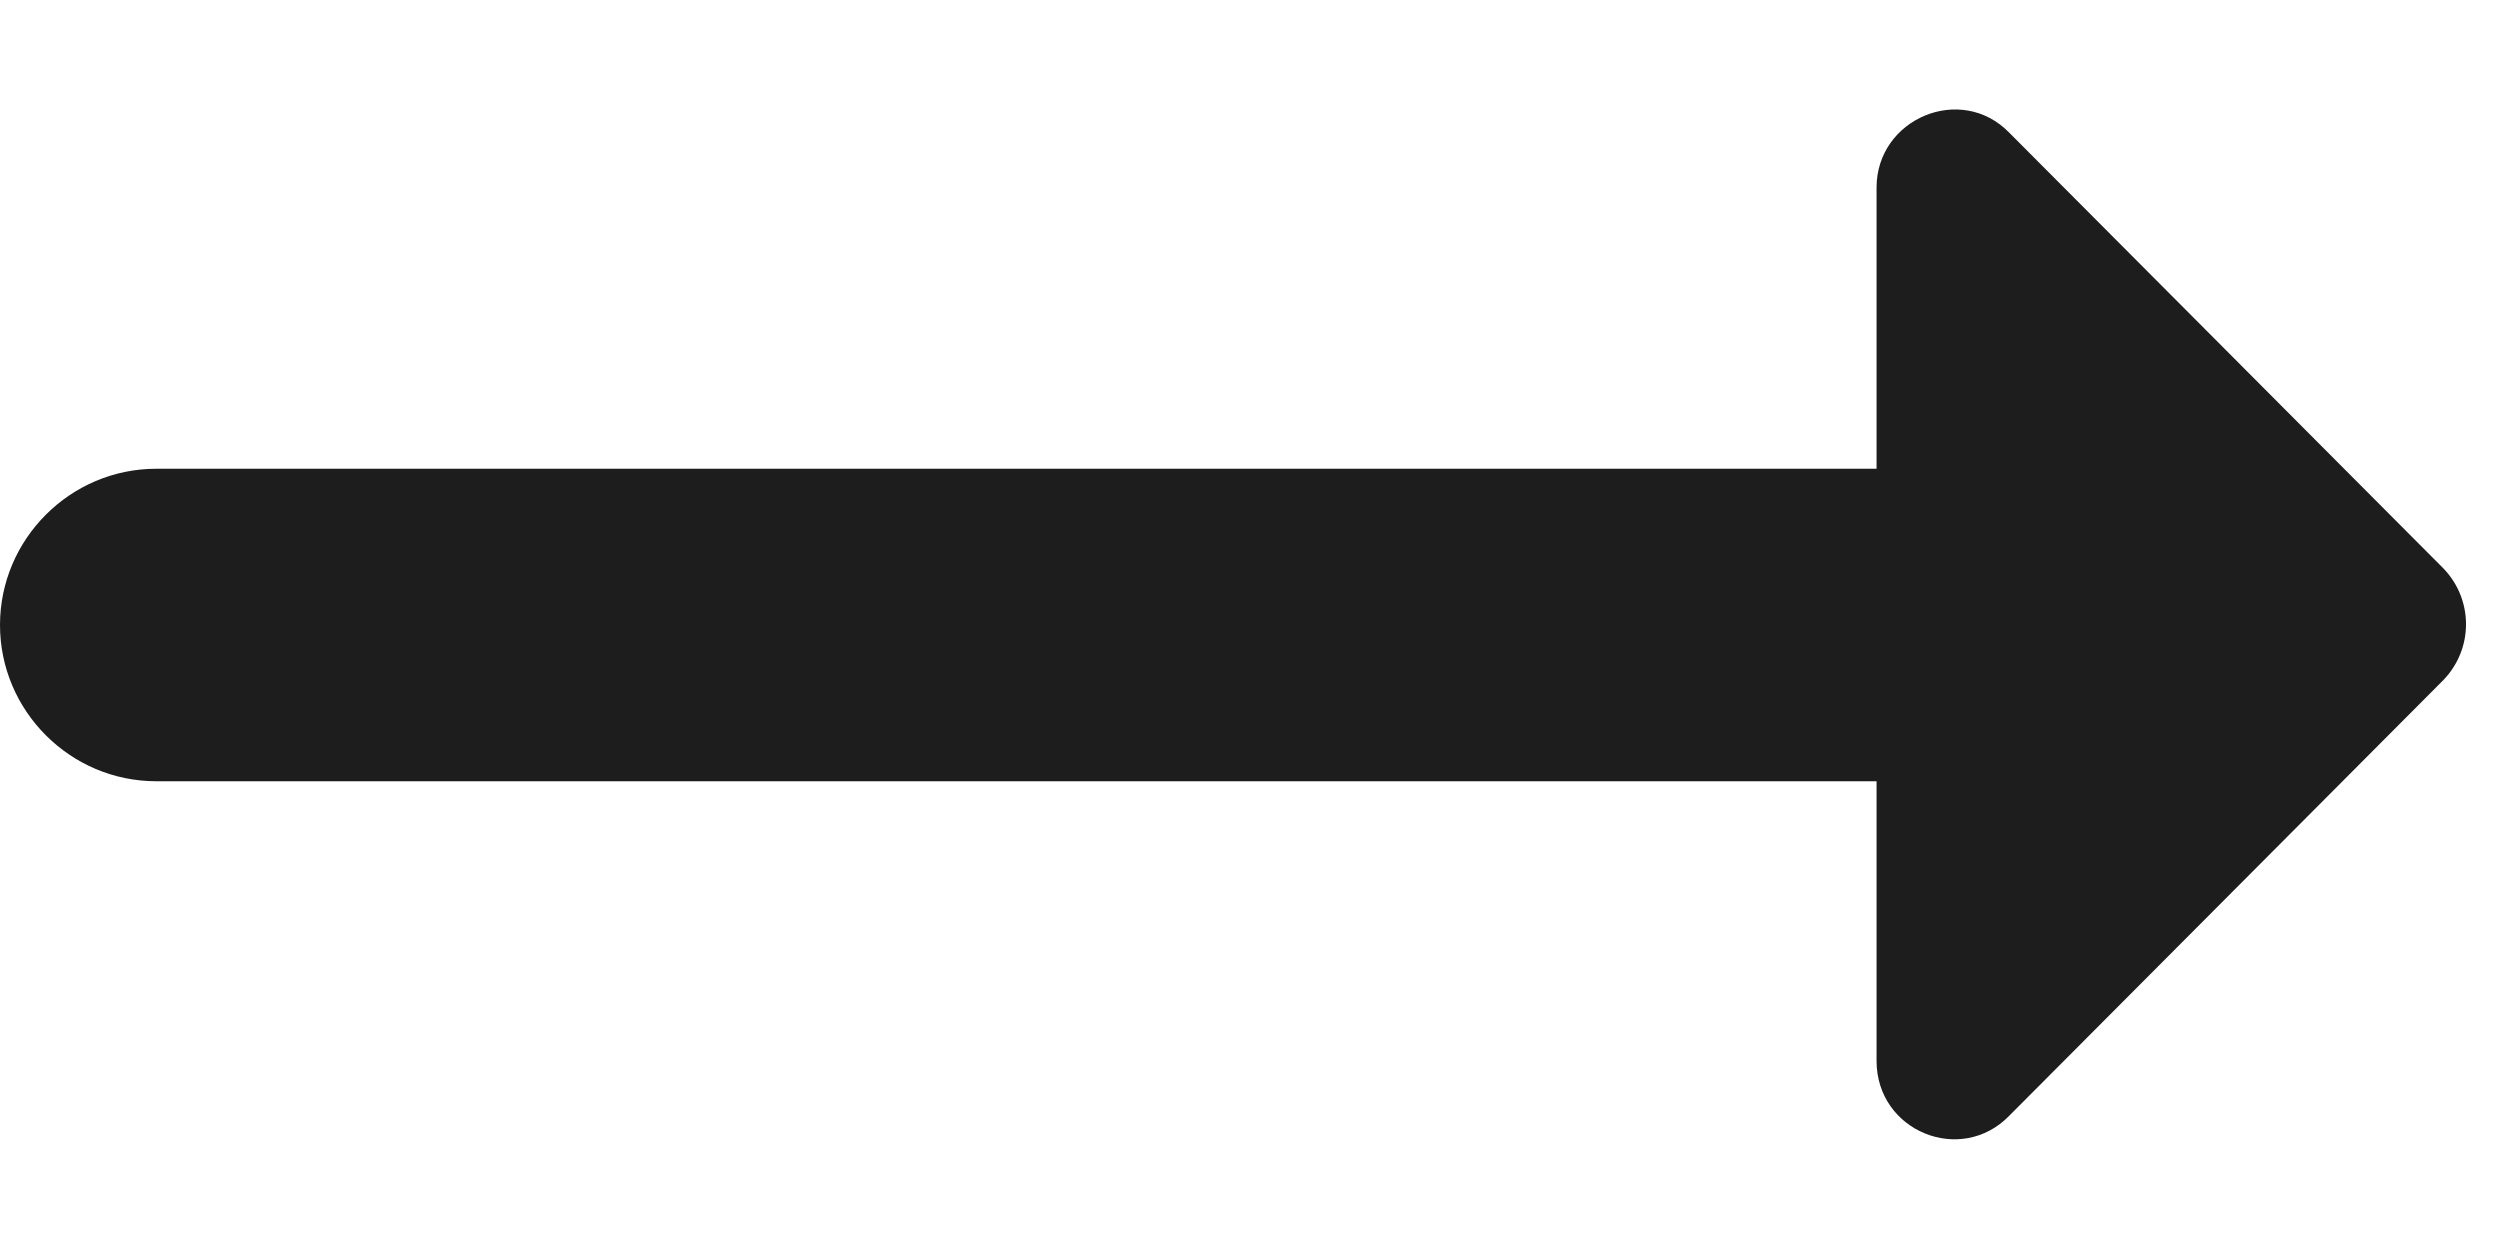 <?xml version="1.0" encoding="UTF-8"?>
<svg width="16px" height="8px" viewBox="0 0 16 8" version="1.1" xmlns="http://www.w3.org/2000/svg" xmlns:xlink="http://www.w3.org/1999/xlink">
    <!-- Generator: Sketch 52.5 (67469) - http://www.bohemiancoding.com/sketch -->
    <title>arrow_right_alt</title>
    <desc>Created with Sketch.</desc>
    <g id="Icons" stroke="none" stroke-width="1" fill="none" fill-rule="evenodd">
        <g id="Rounded" transform="translate(-648, -162)">
            <g id="Action" transform="translate(100, 100)">
                <g id="-Round-/-Action-/-arrow_right_alt" transform="translate(544, 54)">
                    <g>
                        <polygon id="Path" points="0 0 24 0 24 24 0 24"></polygon>
                        <path d="M16.01,11 L5,11 C4.45,11 4,11.45 4,12 C4,12.55 4.45,13 5,13 L16.01,13 L16.01,14.79 C16.01,15.24 16.55,15.46 16.86,15.14 L19.64,12.35 C19.83,12.15 19.83,11.84 19.64,11.64 L16.86,8.85 C16.55,8.53 16.01,8.76 16.01,9.2 L16.01,11 Z" id="🔹Icon-Color" fill="#1D1D1D"></path>
                    </g>
                </g>
            </g>
        </g>
    </g>
</svg>